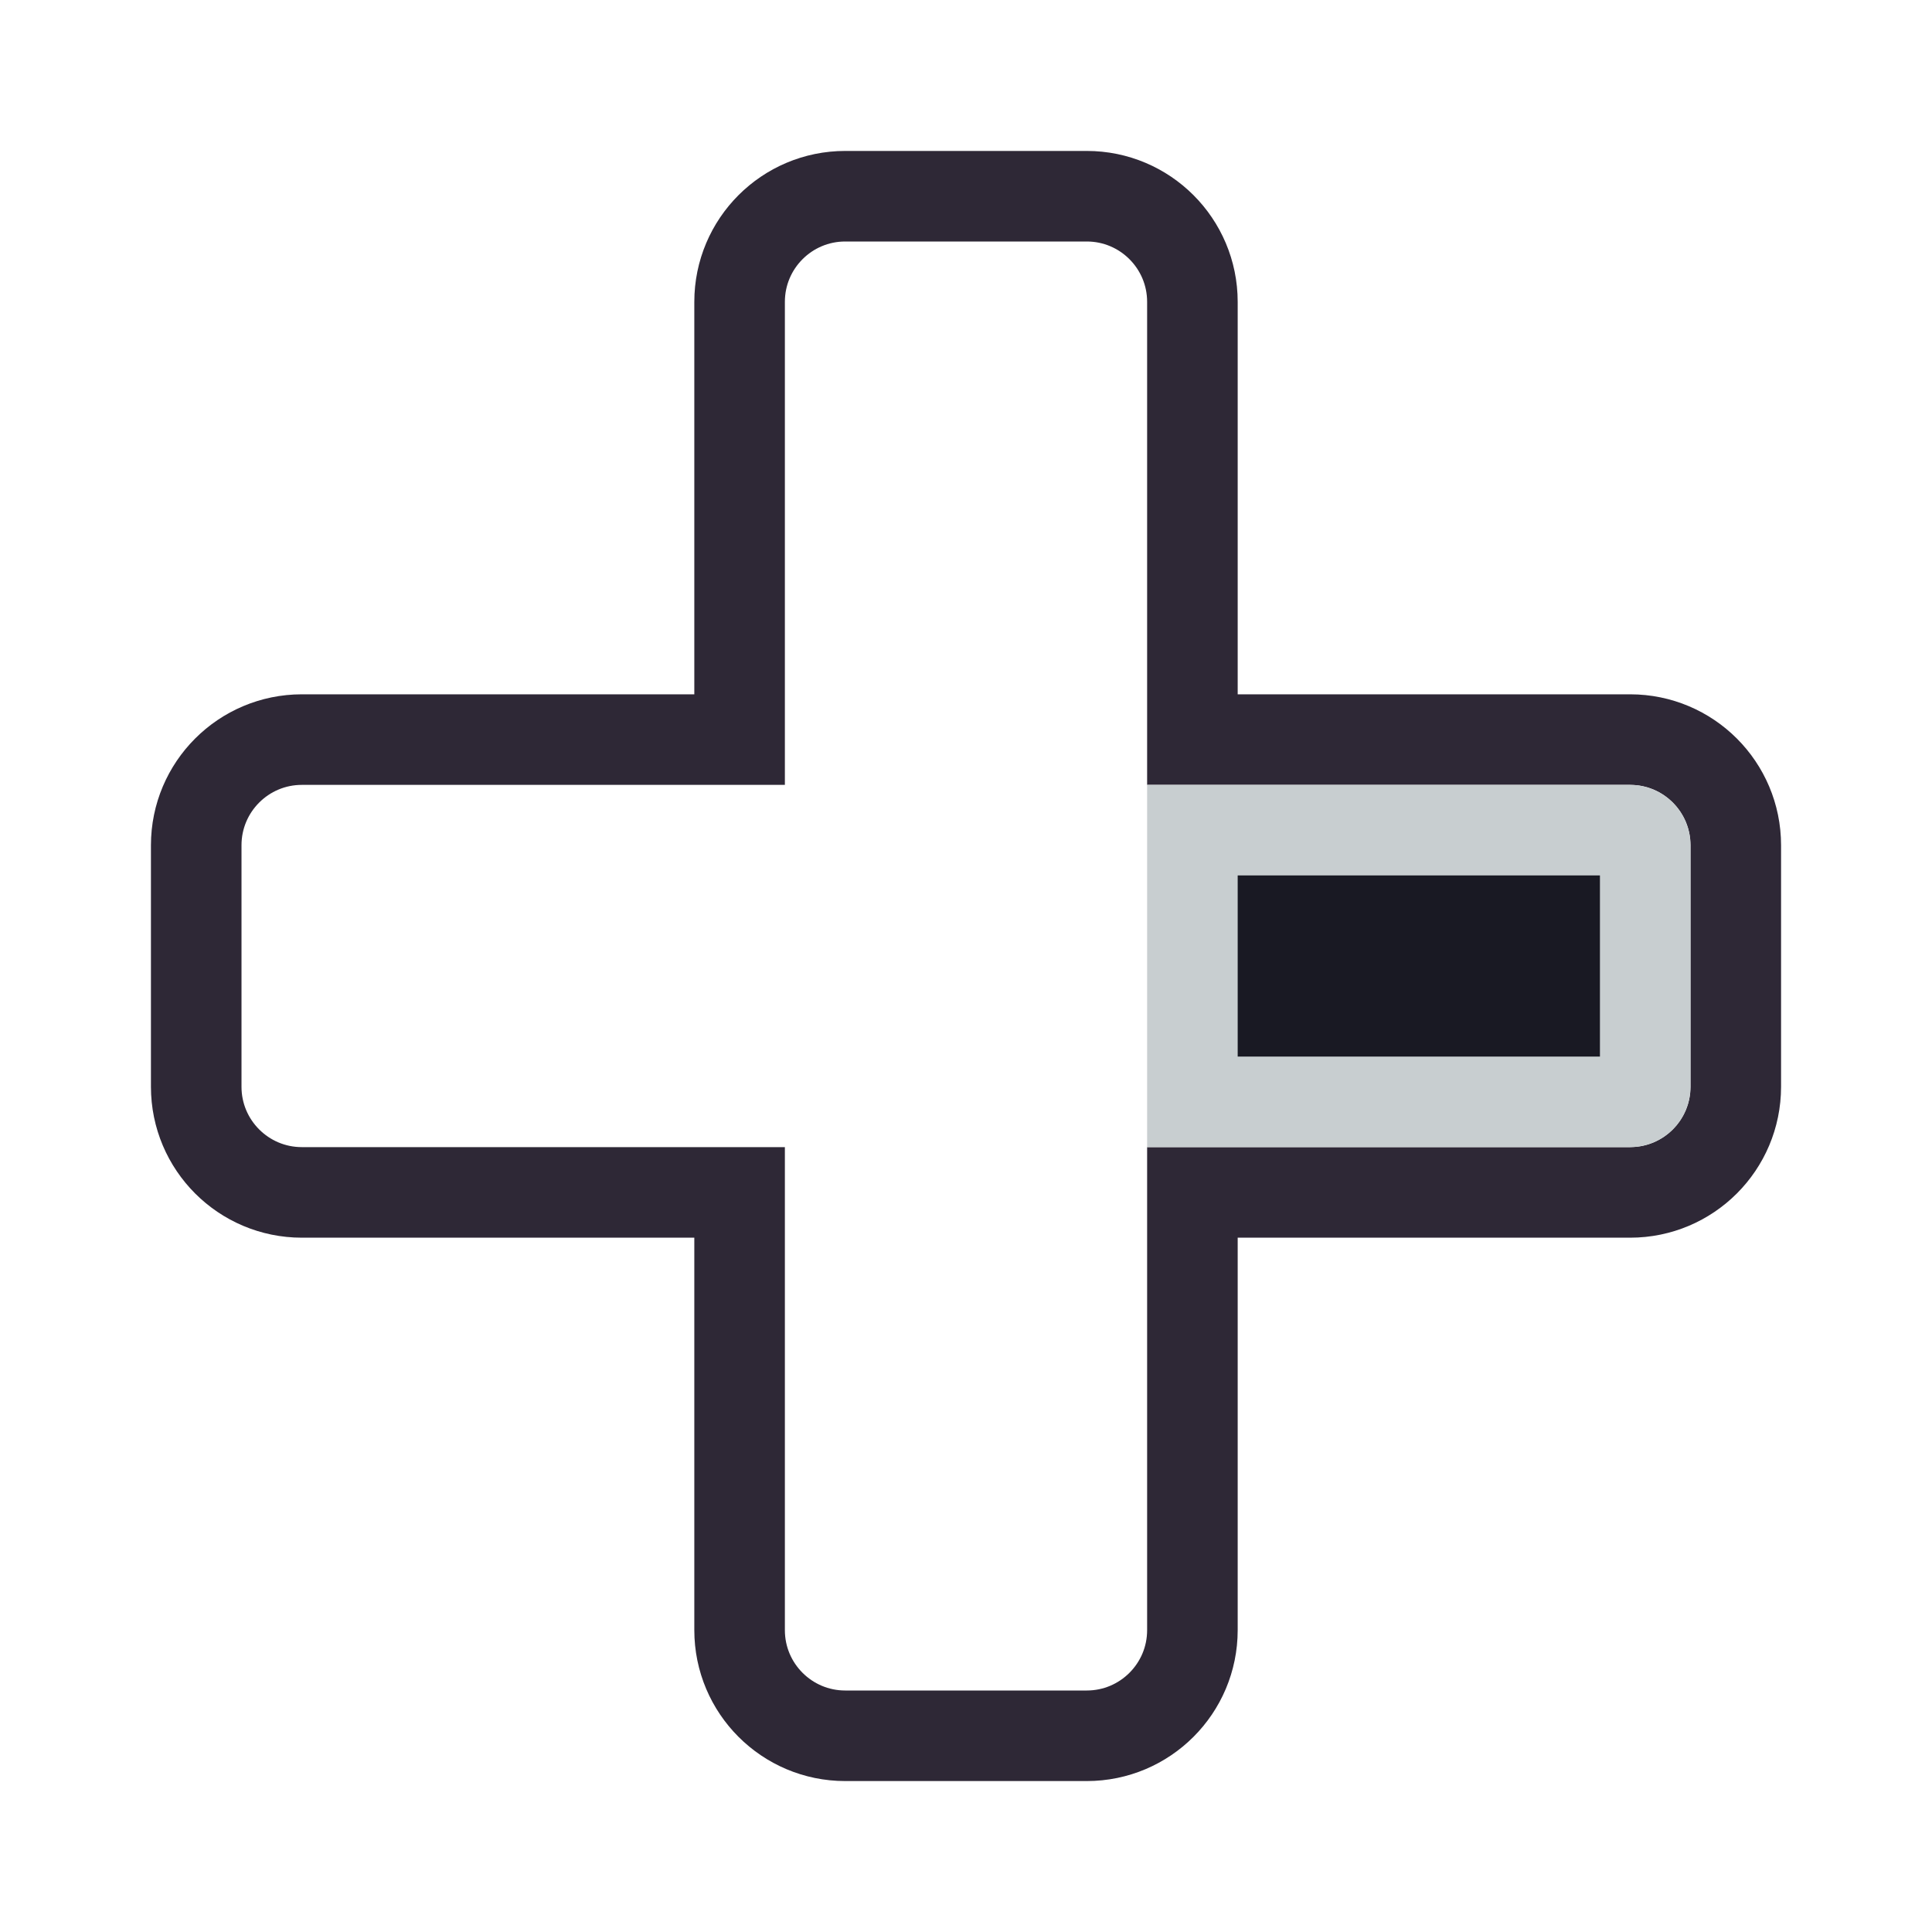 <svg width="128" height="128" viewBox="0 0 128 128" fill="none" xmlns="http://www.w3.org/2000/svg">
<path d="M49 20V49H20C16.134 49 13 52.134 13 56V64V72C13 75.866 16.134 79 20 79H49V108C49 111.866 52.134 115 56 115H64H72C75.866 115 79 111.866 79 108V79H108C111.866 79 115 75.866 115 72V64V56C115 52.134 111.866 49 108 49H79V20C79 16.134 75.866 13 72 13H64H56C52.134 13 49 16.134 49 20Z" stroke="#2E2836" stroke-width="6"/>
<path d="M79 73L79 55L108 55C108.552 55 109 55.448 109 56L109 64L109 72C109 72.552 108.552 73 108 73L79 73Z" fill="#191923" stroke="#C8CED0" stroke-width="6"/>
</svg>
